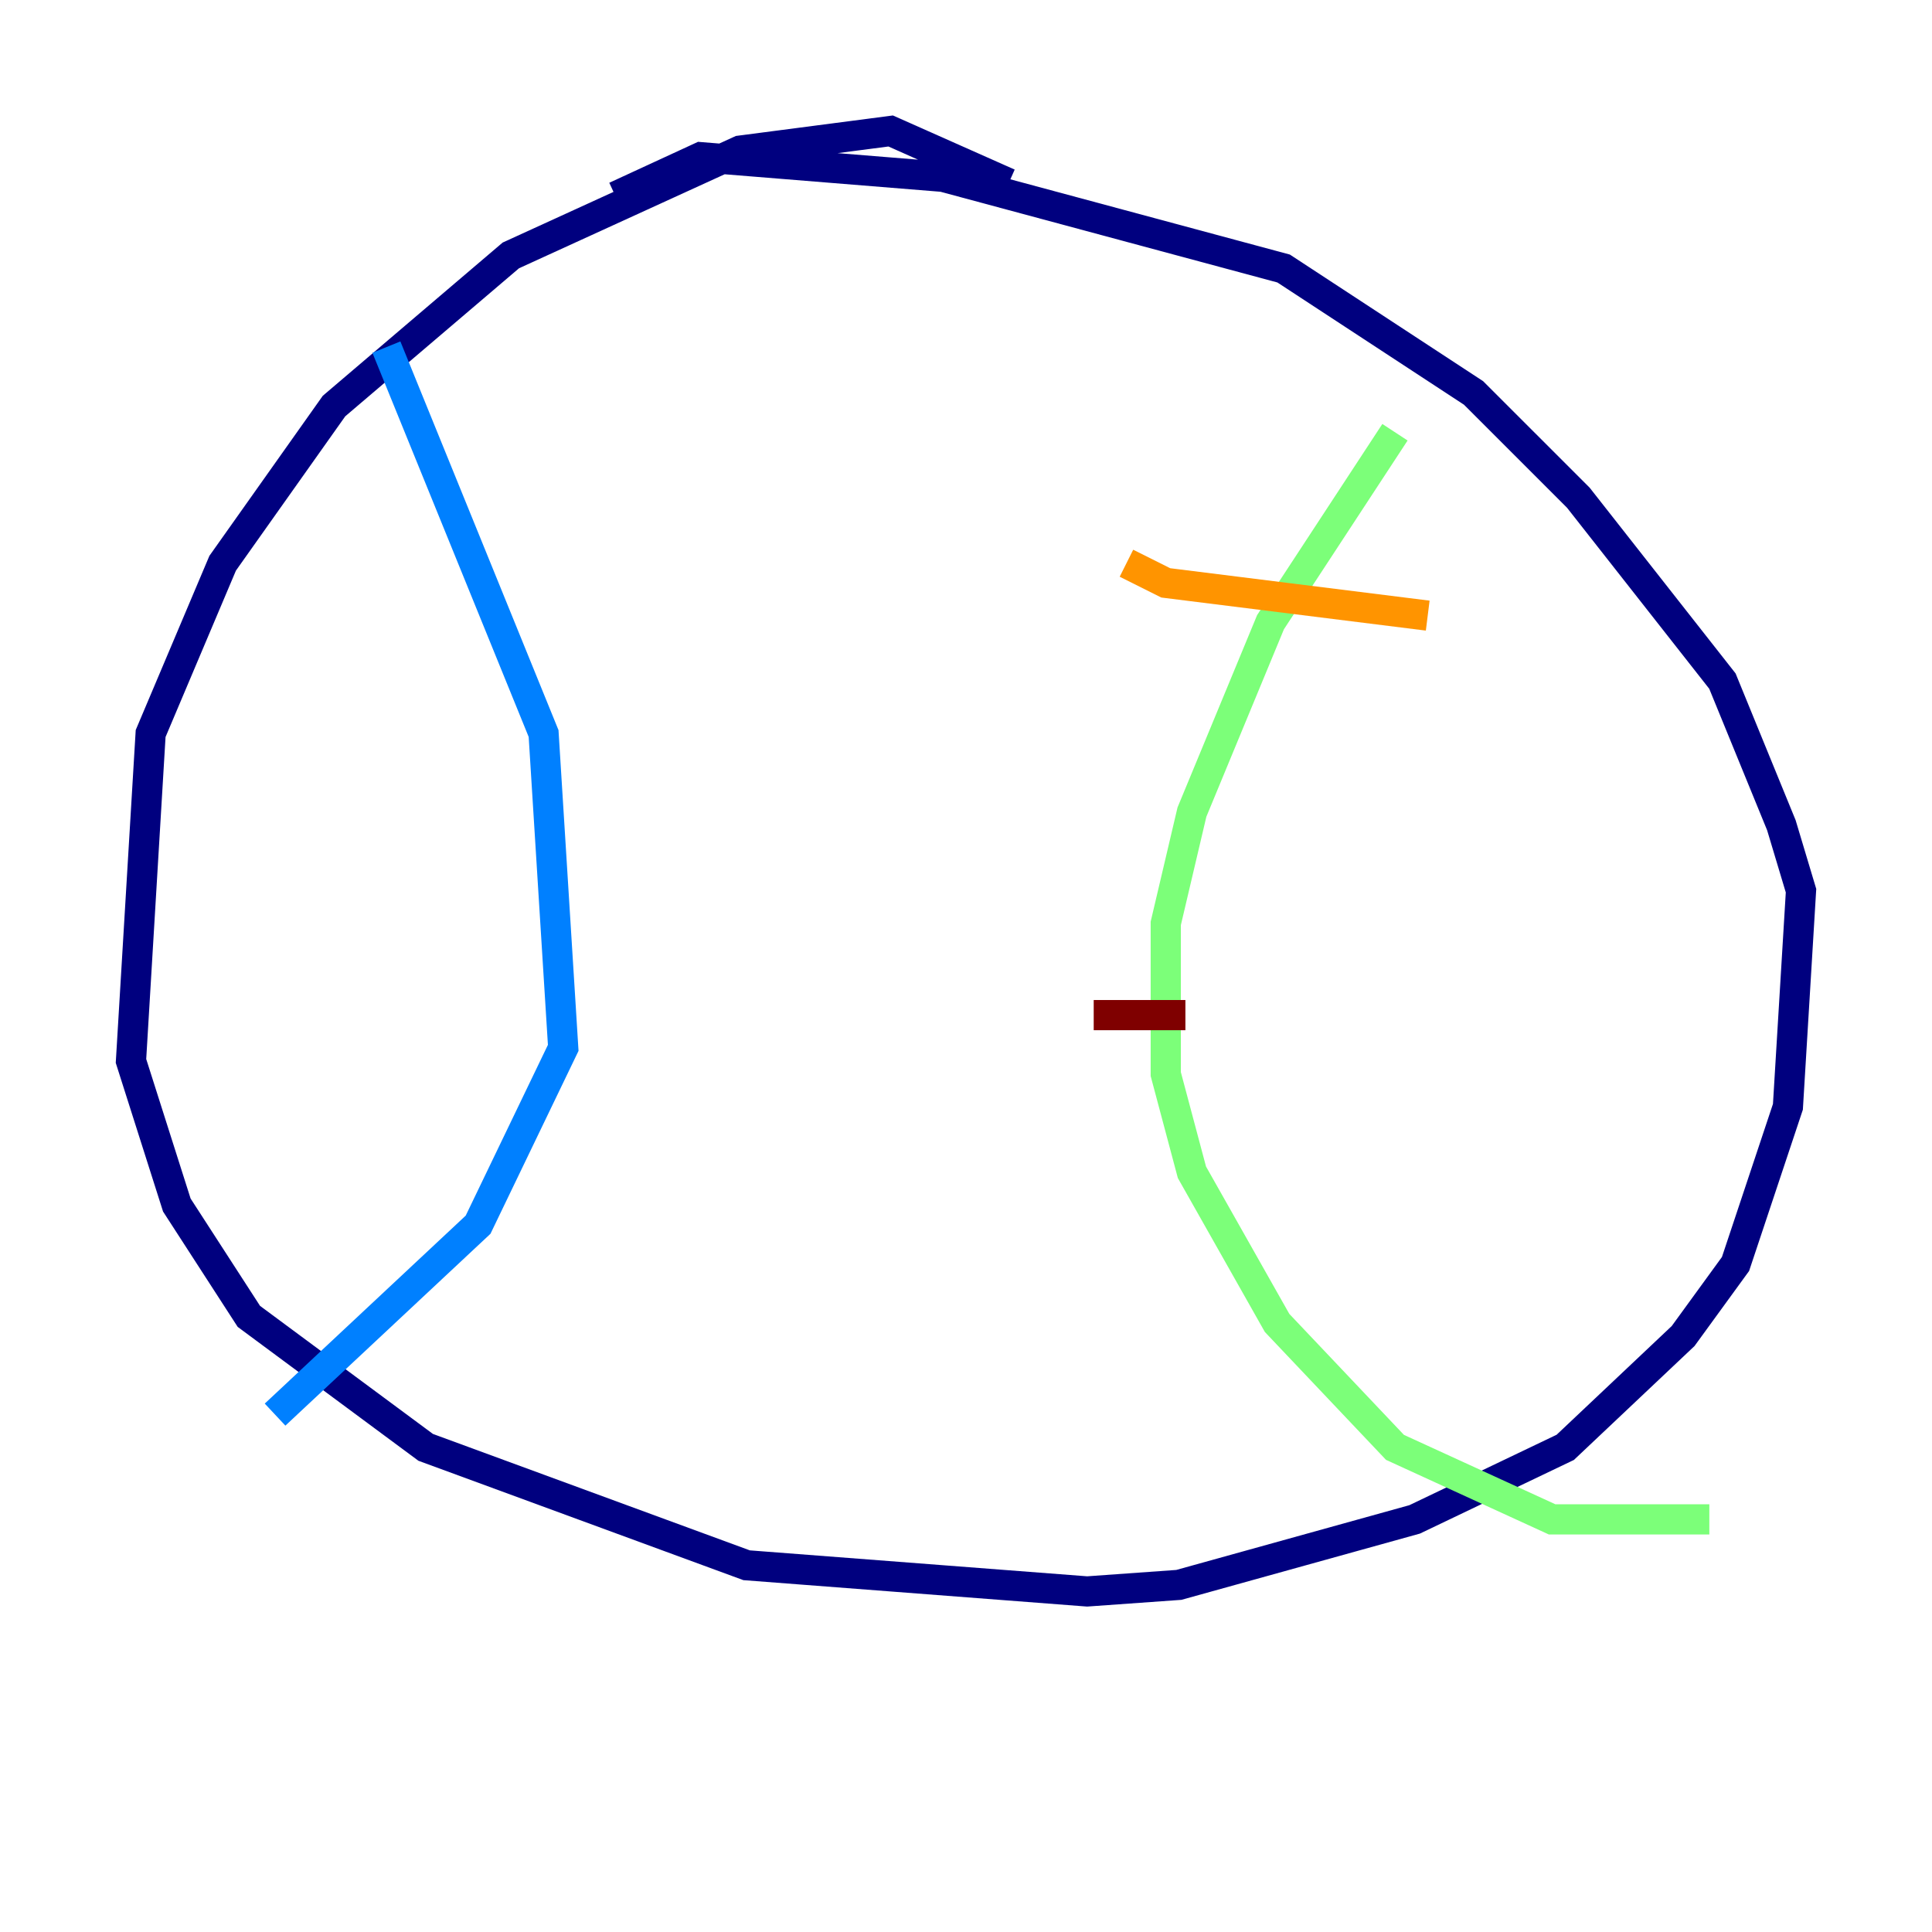 <?xml version="1.0" encoding="utf-8" ?>
<svg baseProfile="tiny" height="128" version="1.2" viewBox="0,0,128,128" width="128" xmlns="http://www.w3.org/2000/svg" xmlns:ev="http://www.w3.org/2001/xml-events" xmlns:xlink="http://www.w3.org/1999/xlink"><defs /><polyline fill="none" points="66.82,12.149 59.01,8.678 49.031,9.98 33.844,16.922 22.129,26.902 14.752,37.315 9.98,48.597 8.678,70.291 11.715,79.837 16.488,87.214 28.203,95.891 49.464,103.702 72.027,105.437 78.102,105.003 93.722,100.664 103.702,95.891 111.512,88.515 114.983,83.742 118.454,73.329 119.322,59.01 118.02,54.671 114.115,45.125 104.57,32.976 97.627,26.034 85.044,17.79 62.481,11.715 46.427,10.414 40.786,13.017" stroke="#00007f" stroke-width="2" /><polyline fill="none" points="25.6,22.997 36.014,48.597 37.315,69.424 31.675,81.139 18.224,93.722" stroke="#0080ff" stroke-width="2" /><polyline fill="none" points="92.42,28.637 84.176,41.22 78.969,53.803 77.234,61.18 77.234,71.159 78.969,77.668 84.61,87.647 92.42,95.891 102.834,100.664 113.248,100.664" stroke="#7cff79" stroke-width="2" /><polyline fill="none" points="74.63,37.315 77.234,38.617 94.59,40.786" stroke="#ff9400" stroke-width="2" /><polyline fill="none" points="72.461,67.254 78.536,67.254" stroke="#7f0000" stroke-width="2" /></svg>